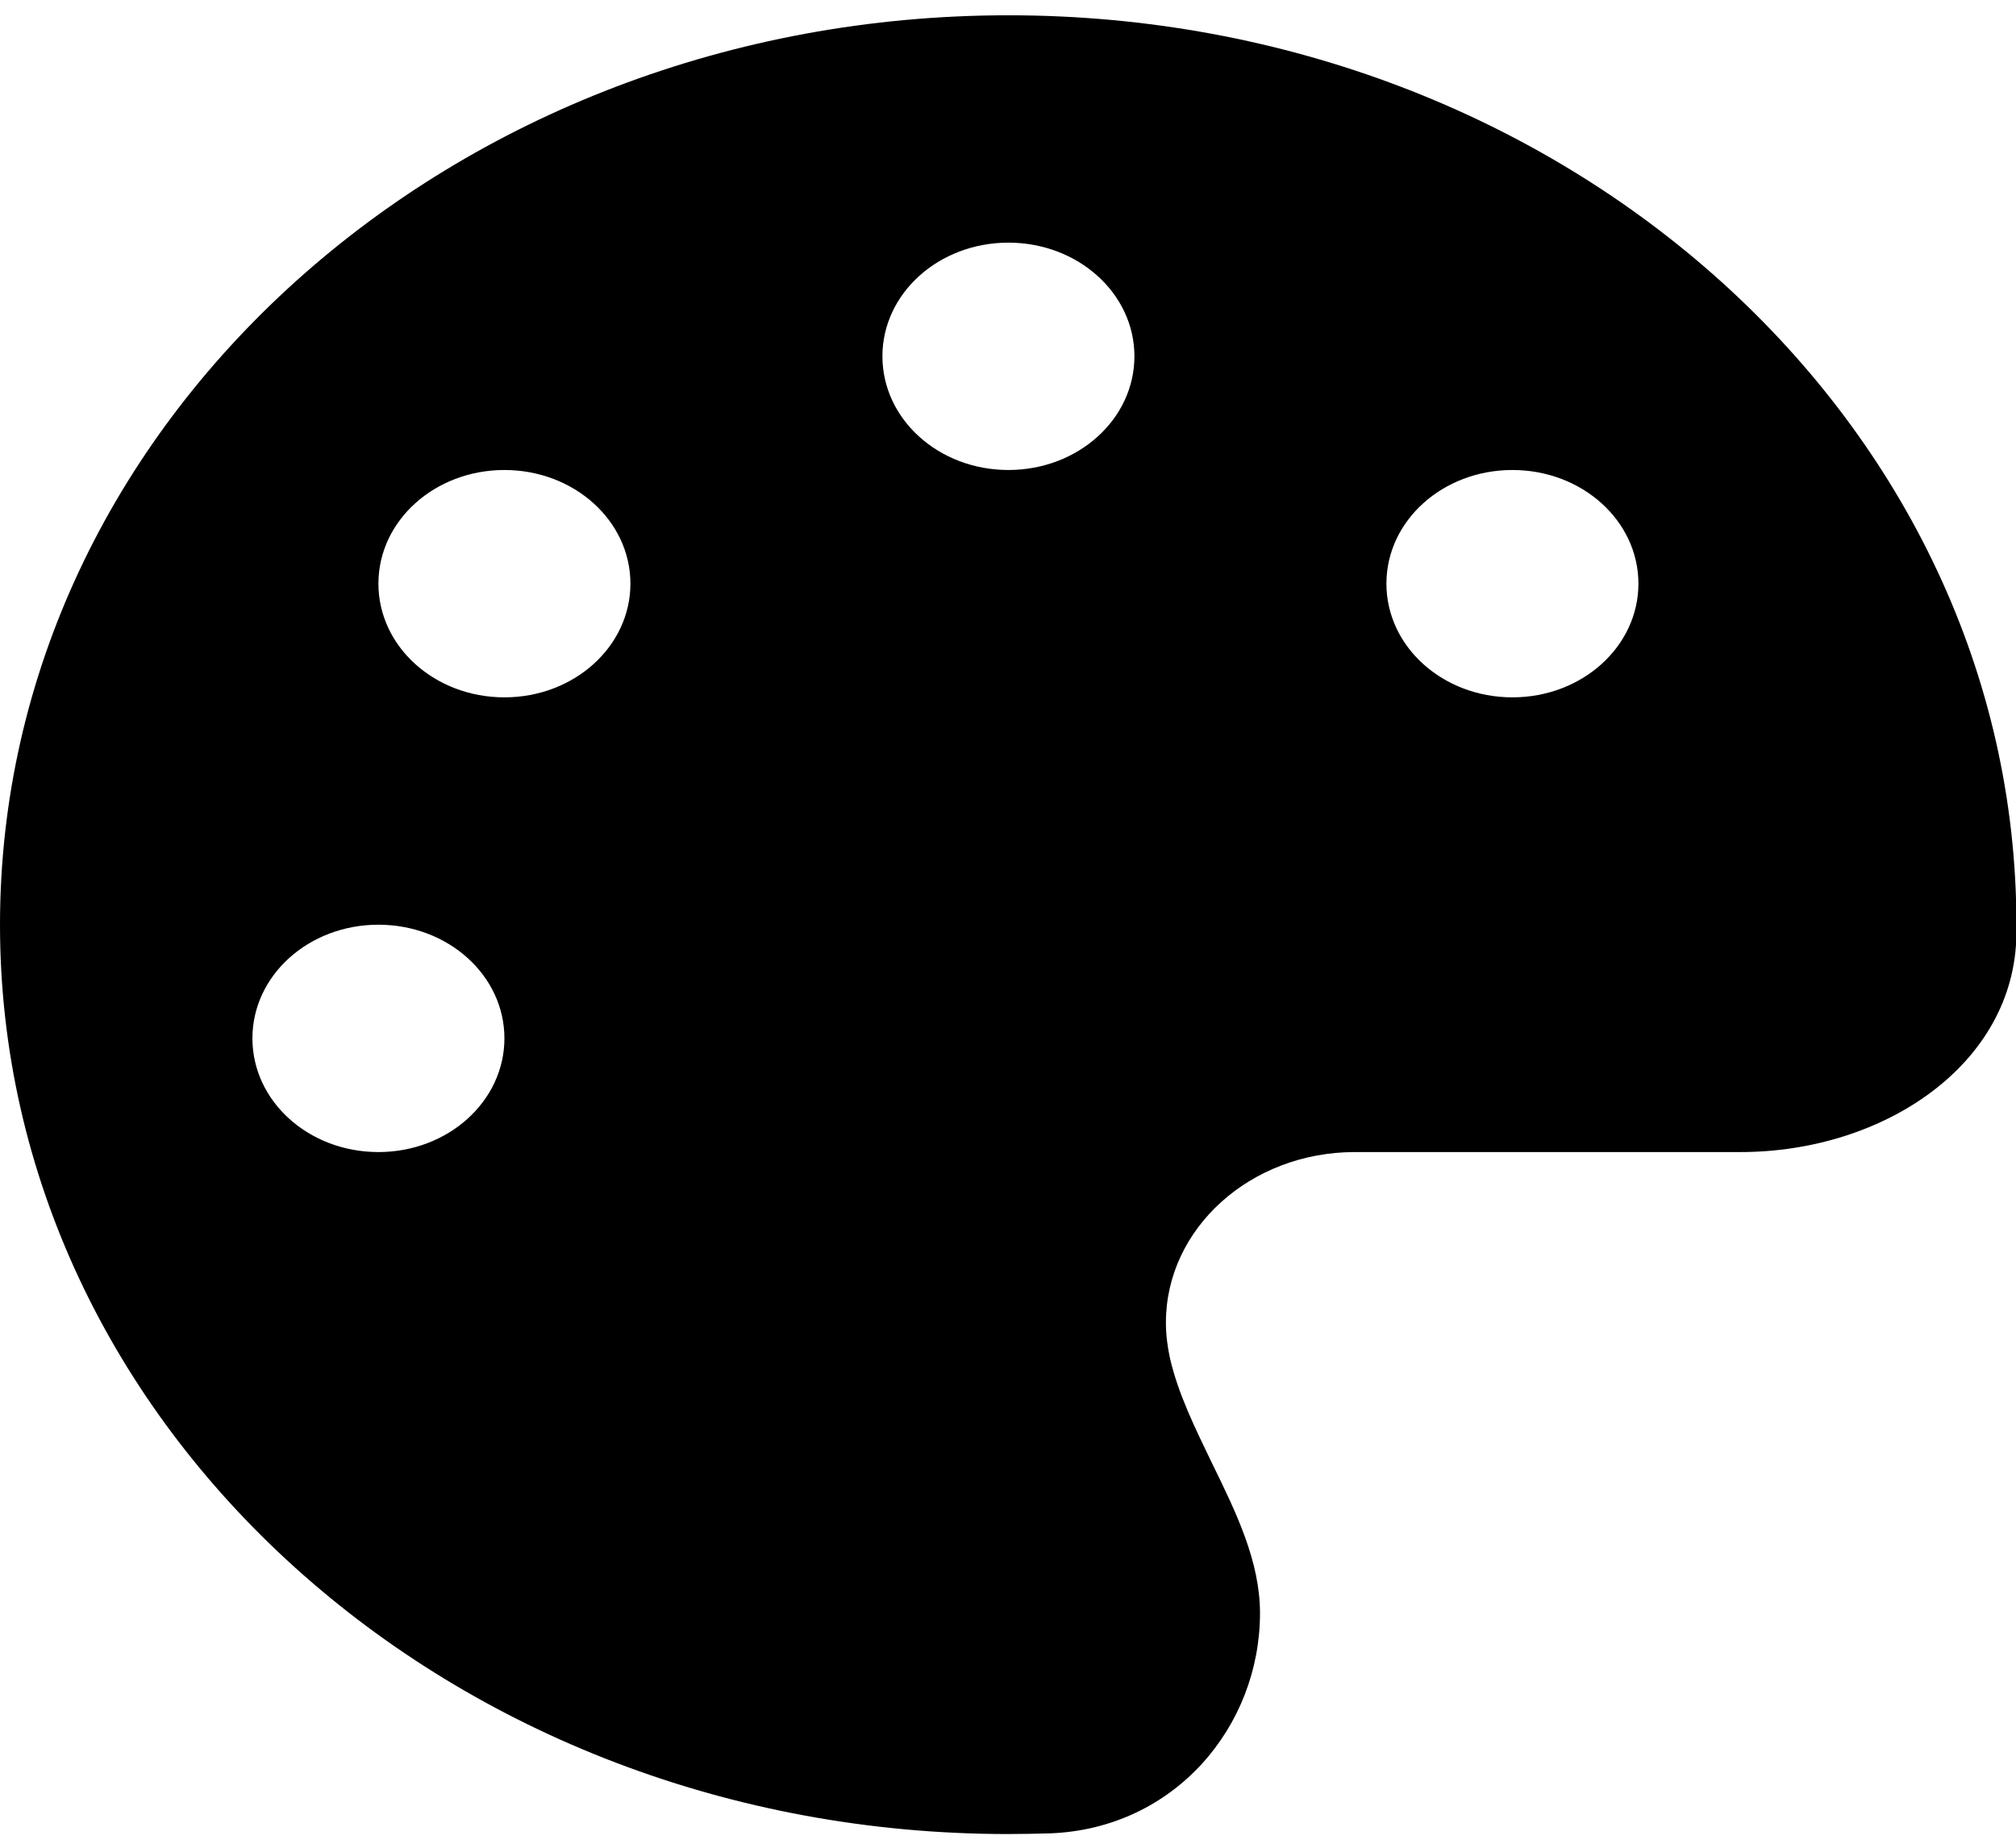 <svg width="24" height="22" viewBox="0 0 24 22" fill="none" xmlns="http://www.w3.org/2000/svg">
<path d="M24.005 11.01C24.005 11.048 24.005 11.086 24.005 11.124C23.986 12.668 22.43 13.717 20.719 13.717H16.13C14.887 13.717 13.88 14.626 13.88 15.747C13.88 15.891 13.898 16.03 13.927 16.166C14.025 16.597 14.231 17.011 14.433 17.43C14.719 18.014 15 18.593 15 19.207C15 20.552 13.988 21.774 12.497 21.829C12.333 21.833 12.169 21.837 12 21.837C5.372 21.837 0 16.99 0 11.01C0 5.029 5.377 0.182 12.005 0.182C18.633 0.182 24.005 5.029 24.005 11.01ZM6.005 12.363C6.005 11.614 5.334 11.01 4.505 11.01C3.675 11.01 3.005 11.614 3.005 12.363C3.005 13.112 3.675 13.717 4.505 13.717C5.334 13.717 6.005 13.112 6.005 12.363ZM6.005 8.303C6.834 8.303 7.505 7.698 7.505 6.949C7.505 6.201 6.834 5.596 6.005 5.596C5.175 5.596 4.505 6.201 4.505 6.949C4.505 7.698 5.175 8.303 6.005 8.303ZM13.505 4.242C13.505 3.494 12.834 2.889 12.005 2.889C11.175 2.889 10.505 3.494 10.505 4.242C10.505 4.991 11.175 5.596 12.005 5.596C12.834 5.596 13.505 4.991 13.505 4.242ZM18.005 8.303C18.834 8.303 19.505 7.698 19.505 6.949C19.505 6.201 18.834 5.596 18.005 5.596C17.175 5.596 16.505 6.201 16.505 6.949C16.505 7.698 17.175 8.303 18.005 8.303Z" fill="black"/>
</svg>
